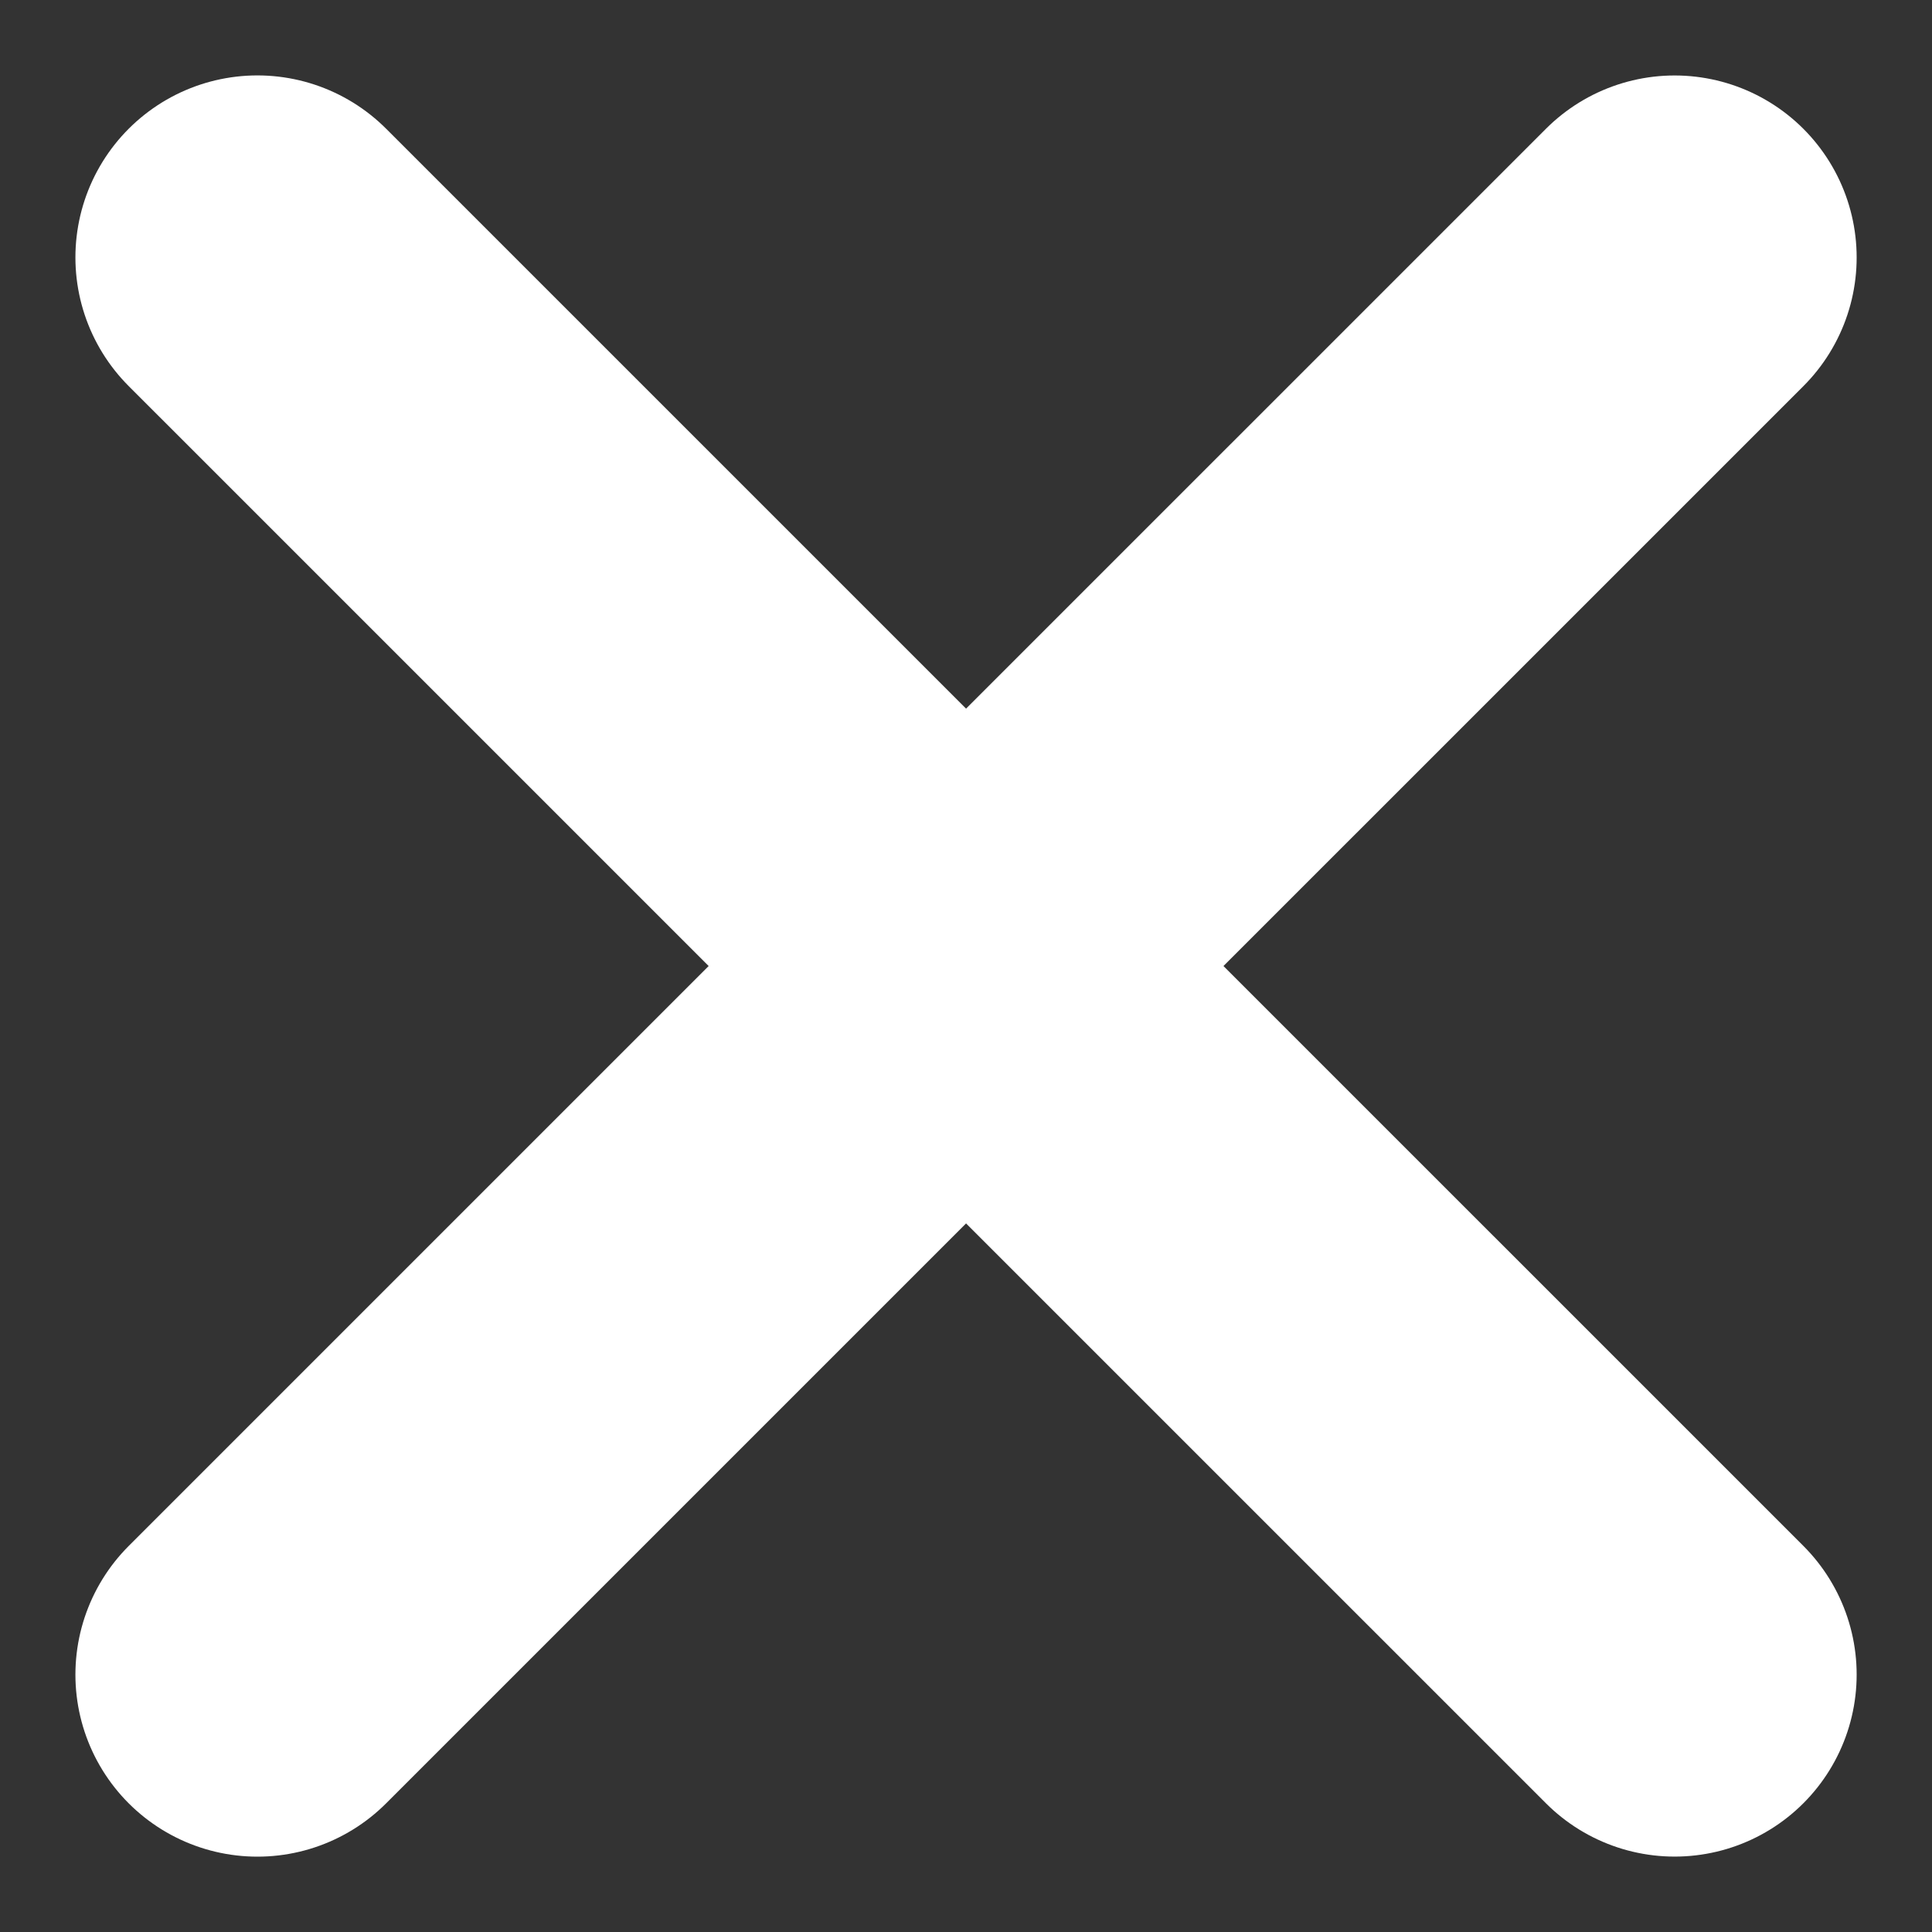 <svg xmlns="http://www.w3.org/2000/svg" width="31.845" height="31.846" viewBox="0 0 31.845 31.846"><rect x="0" y="0" width="31.845" height="31.846" fill="#333333" stroke="none"/><defs><style>.a{fill:#fff;stroke:#fff;stroke-linecap:round;stroke-width:6px;}</style></defs><g transform="translate(4.243 4.243)"><path class="a" d="M3528.417,2645.625l23.36,23.359" transform="translate(-3528.417 -2645.625)"/><path class="a" d="M0,0,23.359,23.36" transform="translate(0 23.36) rotate(-90)"/></g></svg>